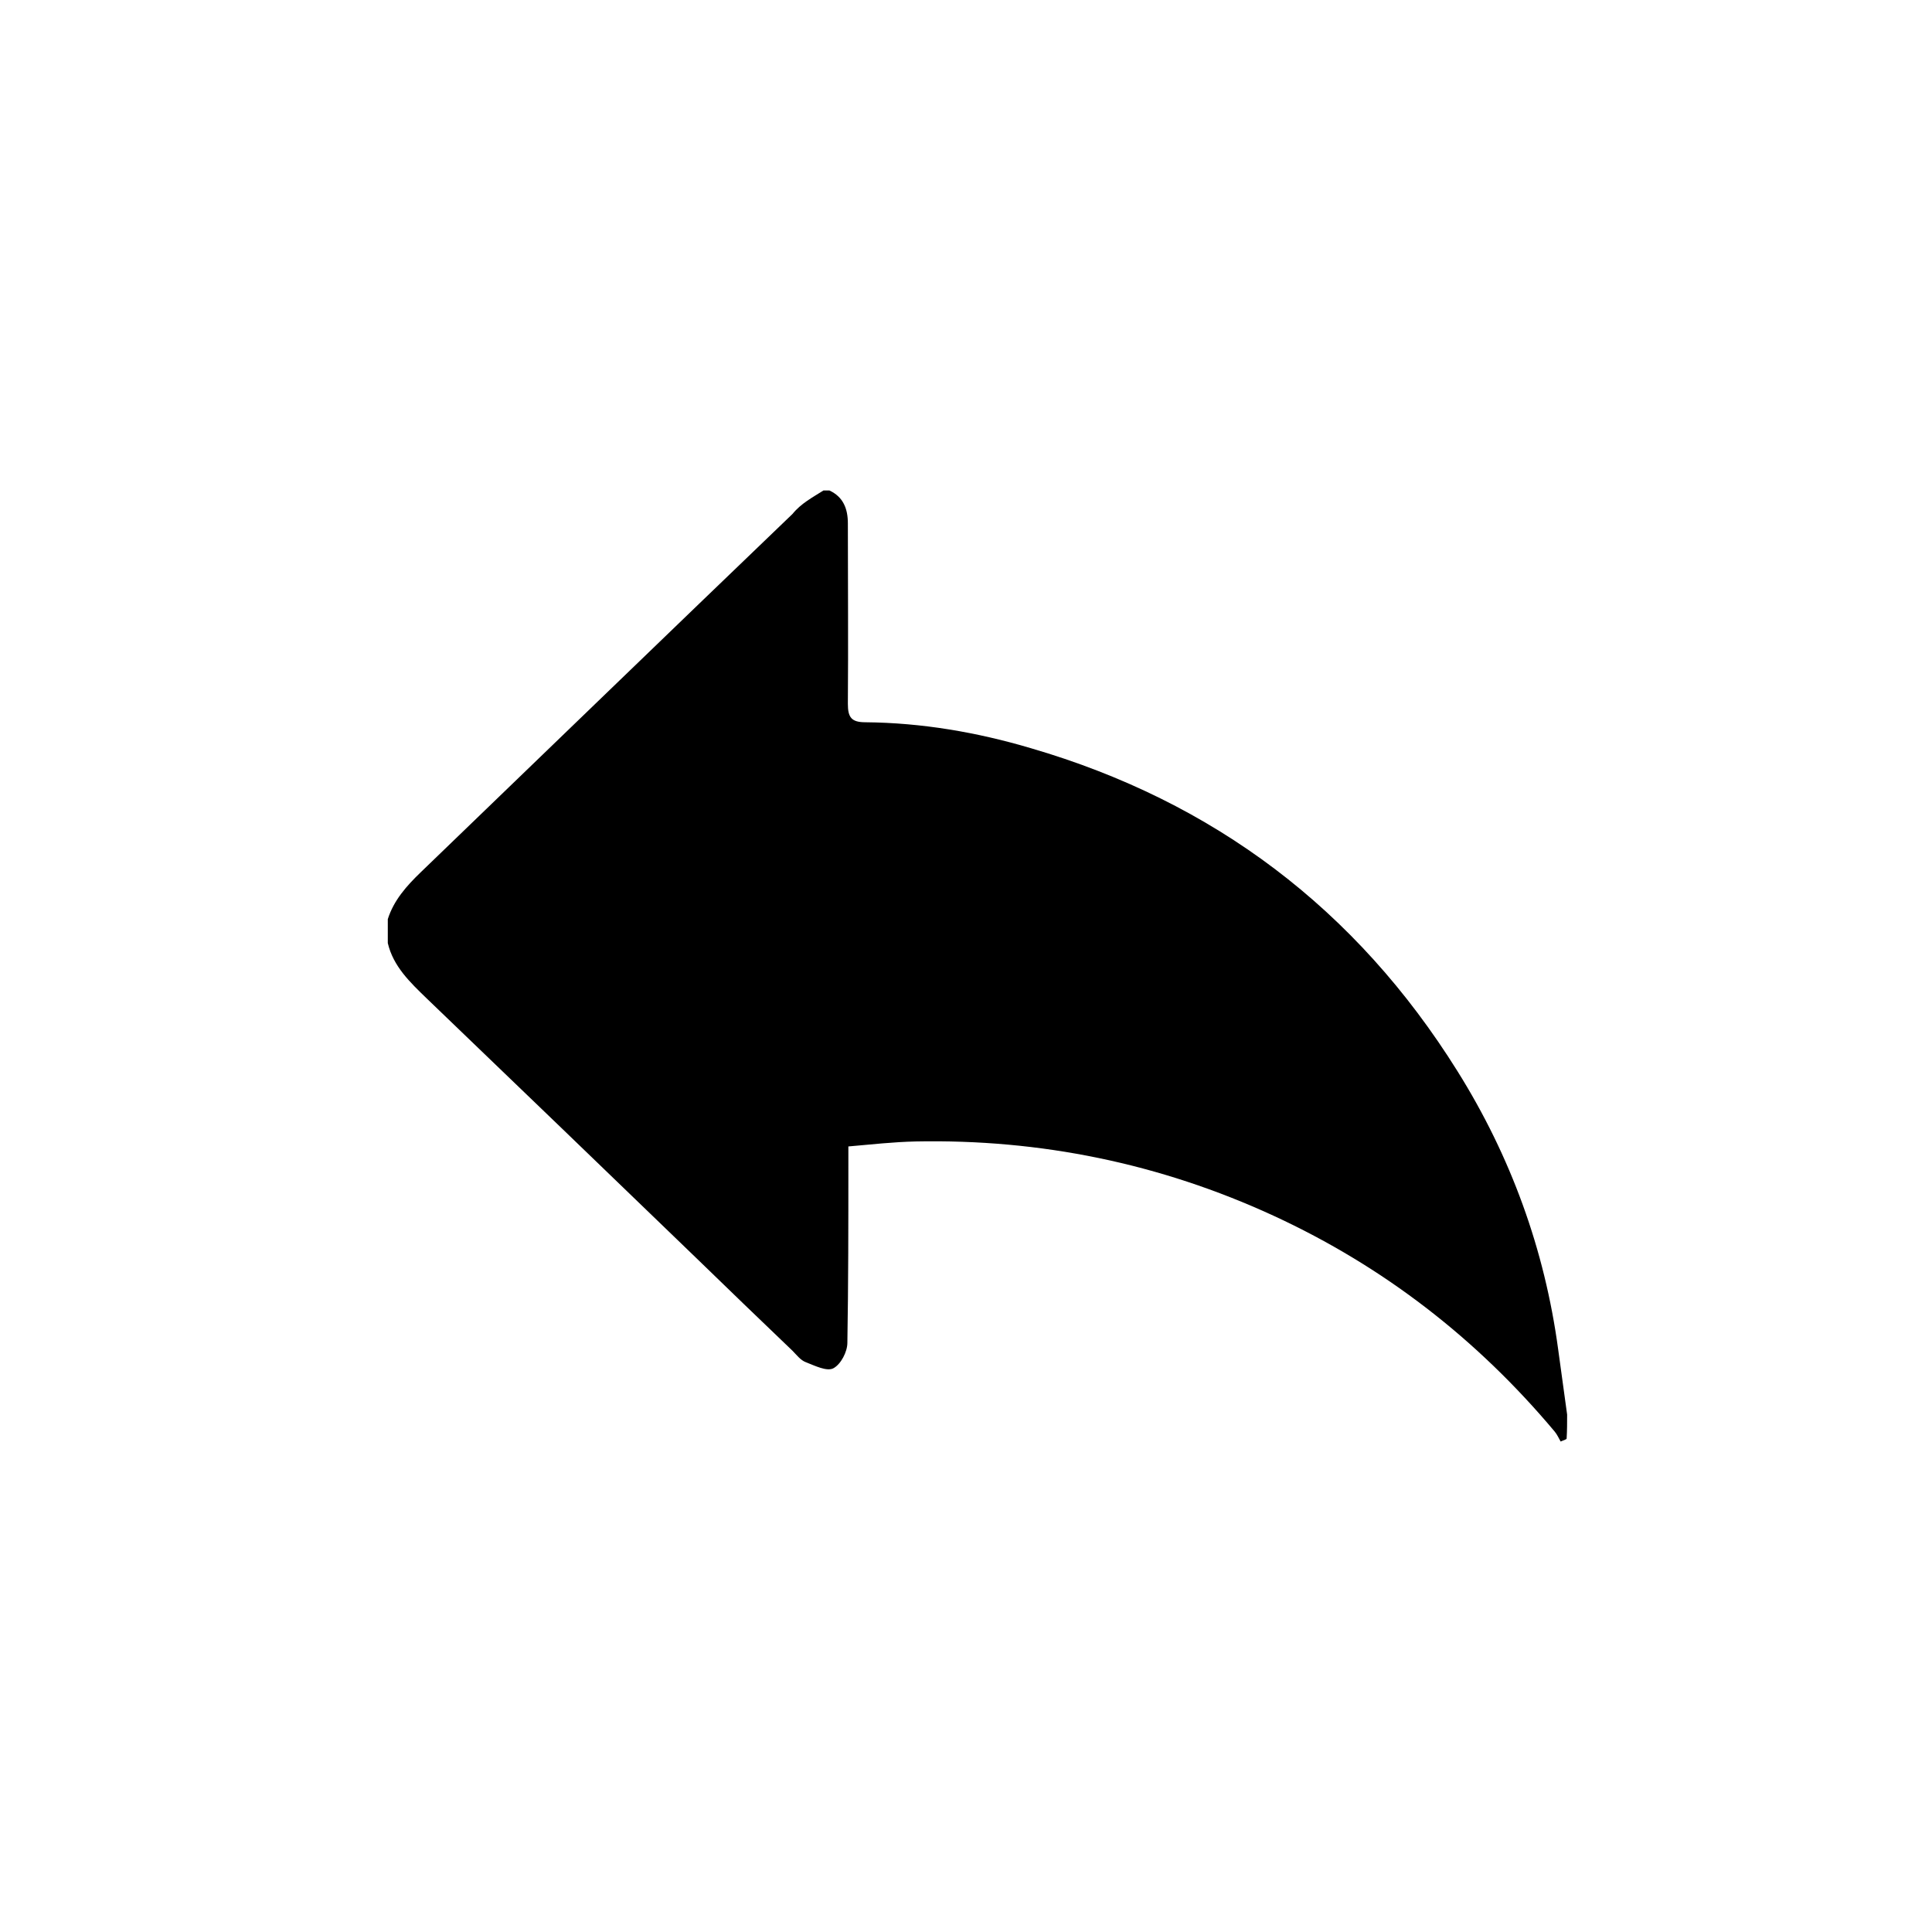 <?xml version="1.0" encoding="utf-8"?>
<!-- Generator: Adobe Illustrator 23.0.1, SVG Export Plug-In . SVG Version: 6.00 Build 0)  -->
<svg version="1.1" id="Layer_1" xmlns="http://www.w3.org/2000/svg" xmlns:xlink="http://www.w3.org/1999/xlink" x="0px" y="0px"
	 viewBox="0 0 387.6 387.6" style="enable-background:new 0 0 387.6 387.6;" xml:space="preserve">
<style type="text/css">
	.st0{fill:none;}
</style>
<circle class="st0" cx="193.8" cy="193.8" r="193.8"/>
<path d="M165.2,98.4c0.4,0,0.8,0,1.2,0c2.8,1.3,3.7,3.7,3.7,6.6c0,12.1,0.1,24.1,0,36.2c0,2.7,0.7,3.7,3.5,3.7
	c11.3,0.1,22.4,2,33.2,5.2c36.7,10.7,65.3,32.3,85.6,64.8c10.7,17.1,17.5,35.8,20.2,55.8c0.6,4.4,1.2,8.7,1.8,13.1
	c0,1.6,0,3.2-0.1,4.8c0,0.2-0.8,0.4-1.2,0.6c-0.4-0.7-0.7-1.4-1.2-2c-15.6-18.6-34.3-33.1-56.4-43.3c-22.8-10.5-46.8-15.4-71.8-14.9
	c-4.5,0.1-8.9,0.6-13.5,1c0,1.6,0,2.7,0,3.8c0,11.9,0,23.7-0.2,35.6c0,1.8-1.3,4.3-2.8,5.1c-1.3,0.7-3.7-0.5-5.5-1.2
	c-1.1-0.4-1.9-1.5-2.7-2.3c-6.5-6.2-12.9-12.4-19.3-18.6c-18-17.4-36.1-34.8-54.1-52.1c-3.3-3.2-6.7-6.4-7.8-11.1c0-1.6,0-3.2,0-4.8
	c1.2-3.8,3.8-6.7,6.6-9.4c24.9-24,49.7-48,74.6-71.9C160.7,101,163,99.8,165.2,98.4z"/>
</svg>
